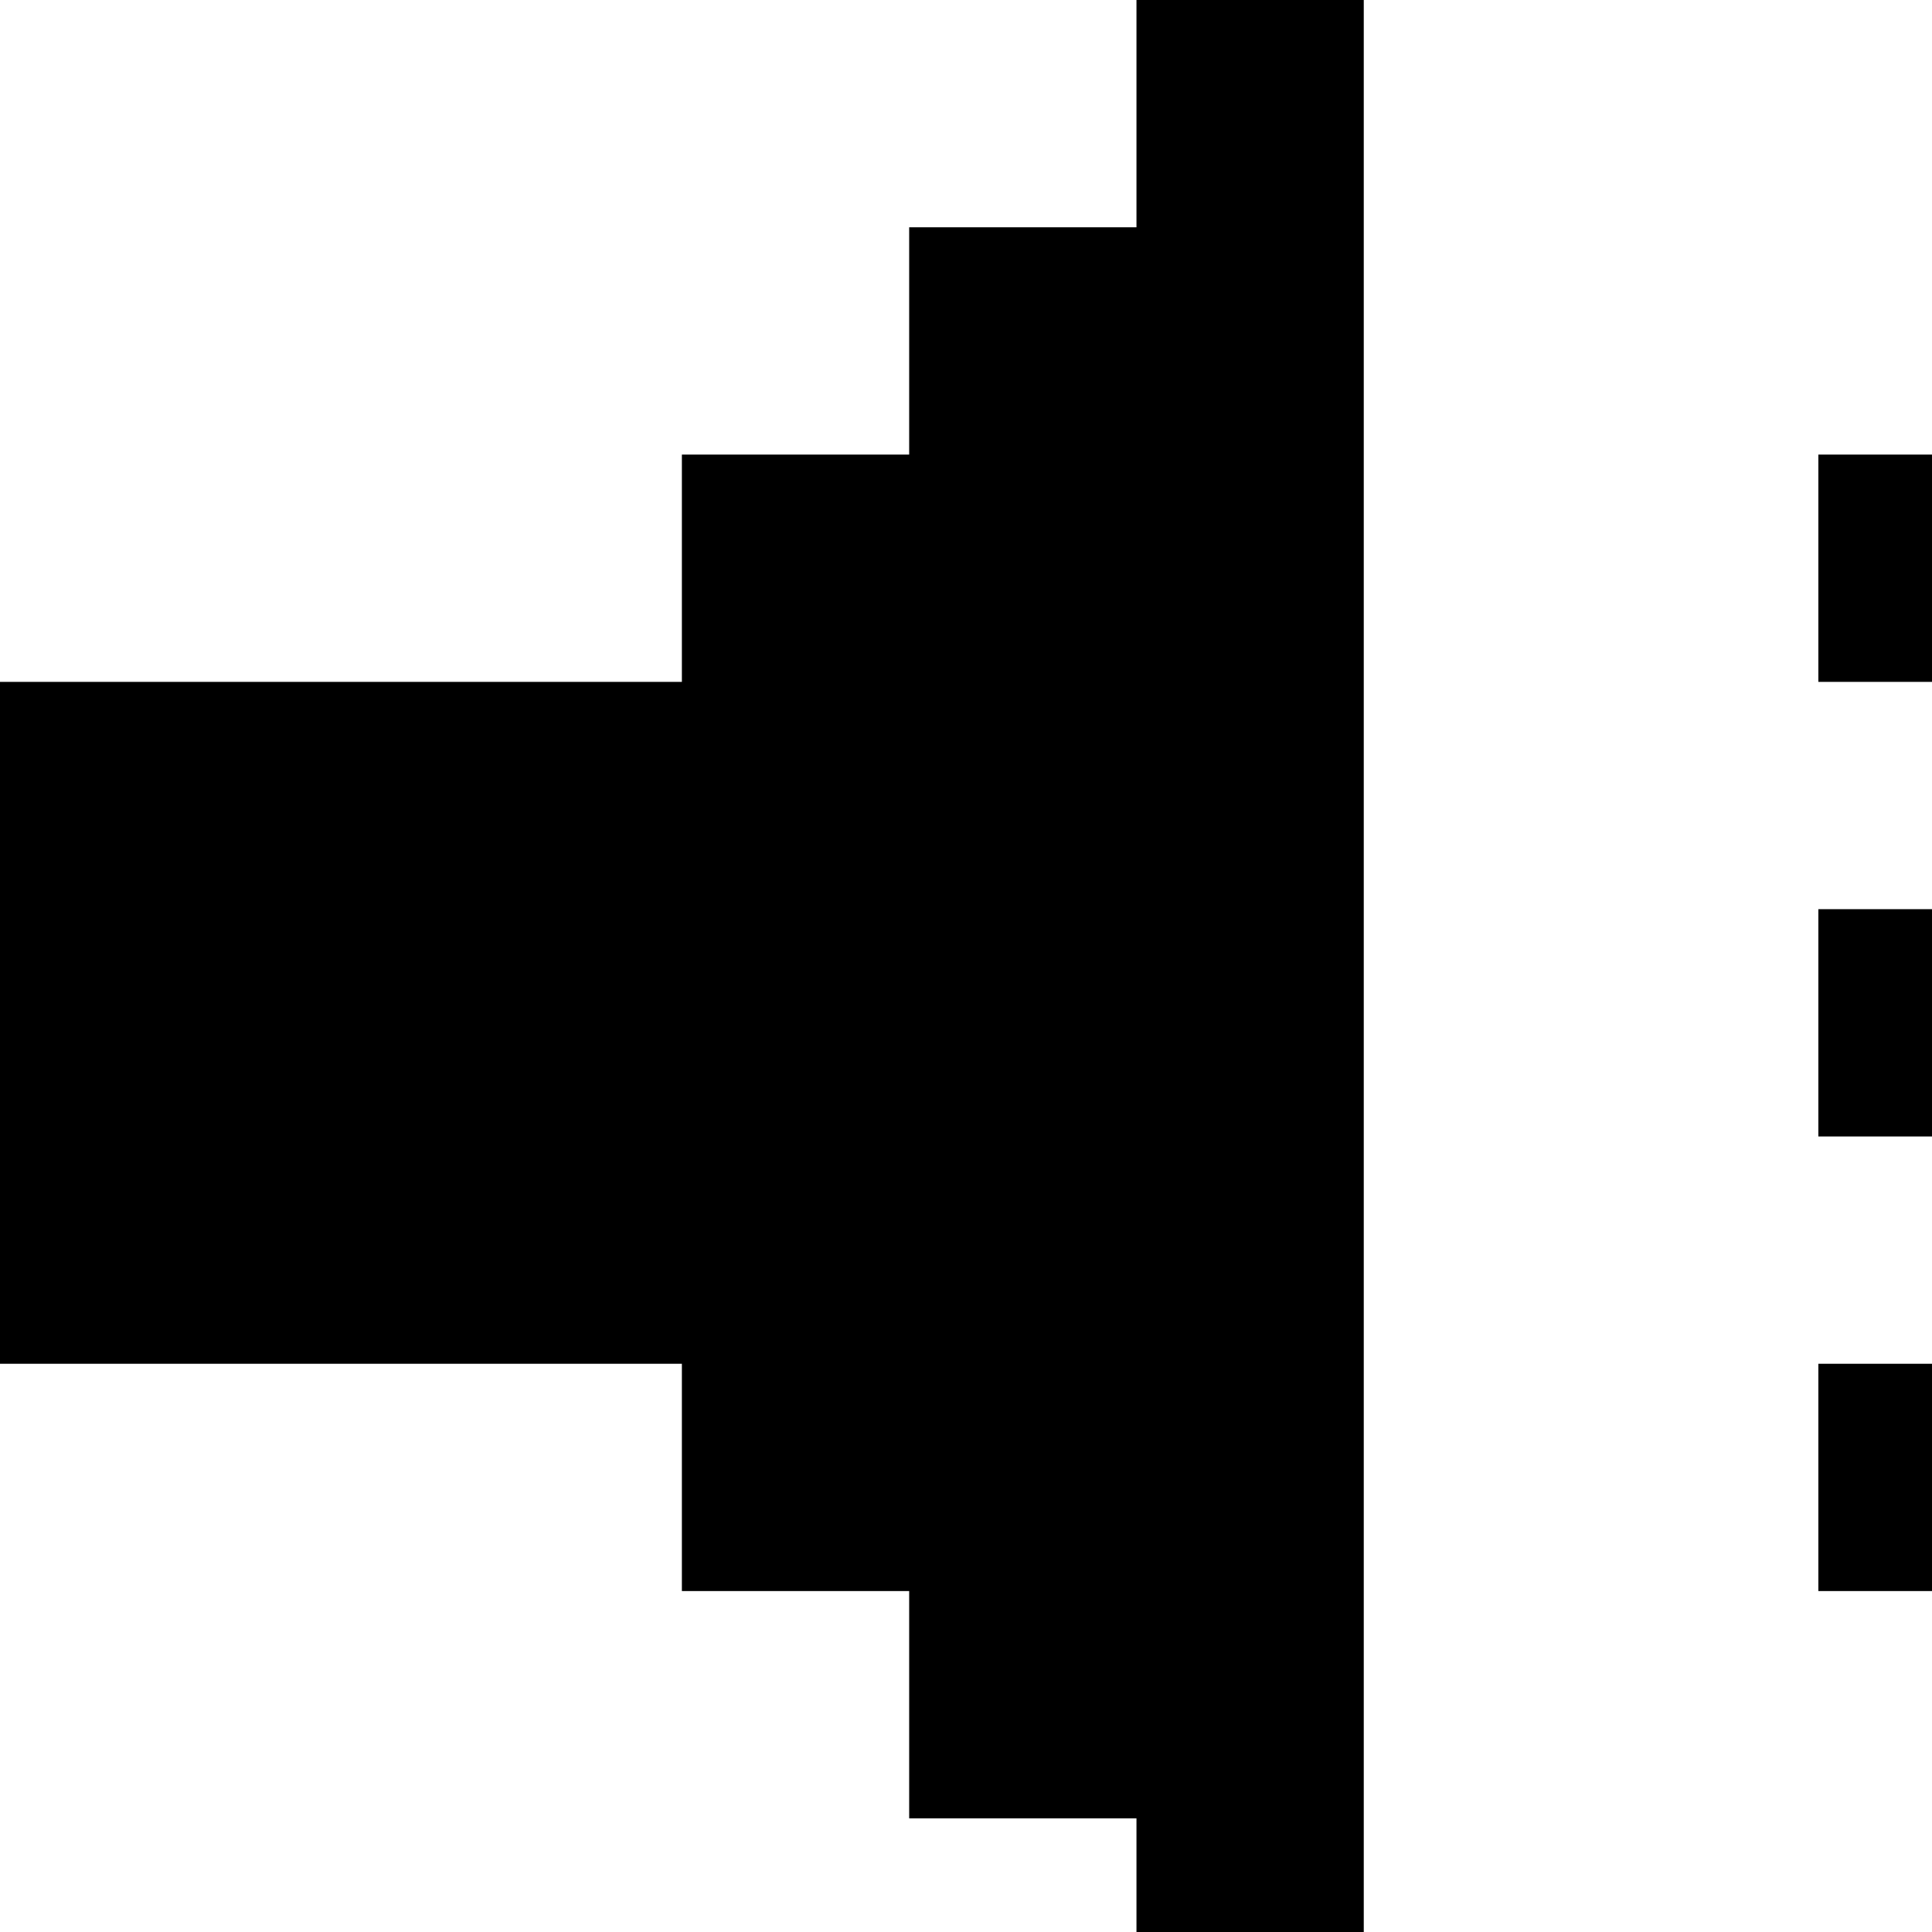 <?xml version="1.0" encoding="UTF-8" standalone="no"?>
<!-- Created with Inkscape (http://www.inkscape.org/) -->

<svg
   version="1.1"
   id="svg1"
   width="17"
   height="17"
   viewBox="0 0 17 17"
   sodipodi:docname="tilde.svg"
   inkscape:version="1.3.2 (091e20e, 2023-11-25, custom)"
   xml:space="preserve"
   xmlns:inkscape="http://www.inkscape.org/namespaces/inkscape"
   xmlns:sodipodi="http://sodipodi.sourceforge.net/DTD/sodipodi-0.dtd"
   xmlns="http://www.w3.org/2000/svg"
   xmlns:svg="http://www.w3.org/2000/svg"><defs
   id="defs1" />
    <sodipodi:namedview
   id="namedview1"
   pagecolor="#505050"
   bordercolor="#ffffff"
   borderopacity="1"
   inkscape:showpageshadow="0"
   inkscape:pageopacity="0"
   inkscape:pagecheckerboard="1"
   inkscape:deskcolor="#505050"
   showgrid="true"
   inkscape:zoom="22.627417"
   inkscape:cx="6.1650872"
   inkscape:cy="4.8834562"
   inkscape:window-width="1920"
   inkscape:window-height="991"
   inkscape:window-x="-9"
   inkscape:window-y="-9"
   inkscape:window-maximized="1"
   inkscape:current-layer="g1"><inkscape:grid
     id="grid1"
     units="px"
     originx="0"
     originy="0"
     spacingx="1"
     spacingy="1"
     empcolor="#0099e5"
     empopacity="0.302"
     color="#0099e5"
     opacity="0.149"
     empspacing="5"
     dotted="false"
     gridanglex="30"
     gridanglez="30"
     visible="true" /></sodipodi:namedview>
    <g
   inkscape:groupmode="layer"
   inkscape:label="Image"
   id="g1"><path
     id="rect1"
     style="fill:#000000"
     d="M 10 0 L 10 2 L 8 2 L 8 4 L 6 4 L 6 6 L 0 6 L 0 12 L 6 12 L 6 14 L 8 14 L 8 16 L 10 16 L 10 18 L 12 18 L 12 0 L 10 0 z M 18 2 L 18 4 L 20 4 L 20 2 L 18 2 z M 18 4 L 16 4 L 16 6 L 18 6 L 18 4 z M 16 8 L 16 10 L 22 10 L 22 8 L 16 8 z M 16 12 L 16 14 L 18 14 L 18 12 L 16 12 z M 18 14 L 18 16 L 20 16 L 20 14 L 18 14 z " /></g></svg>
